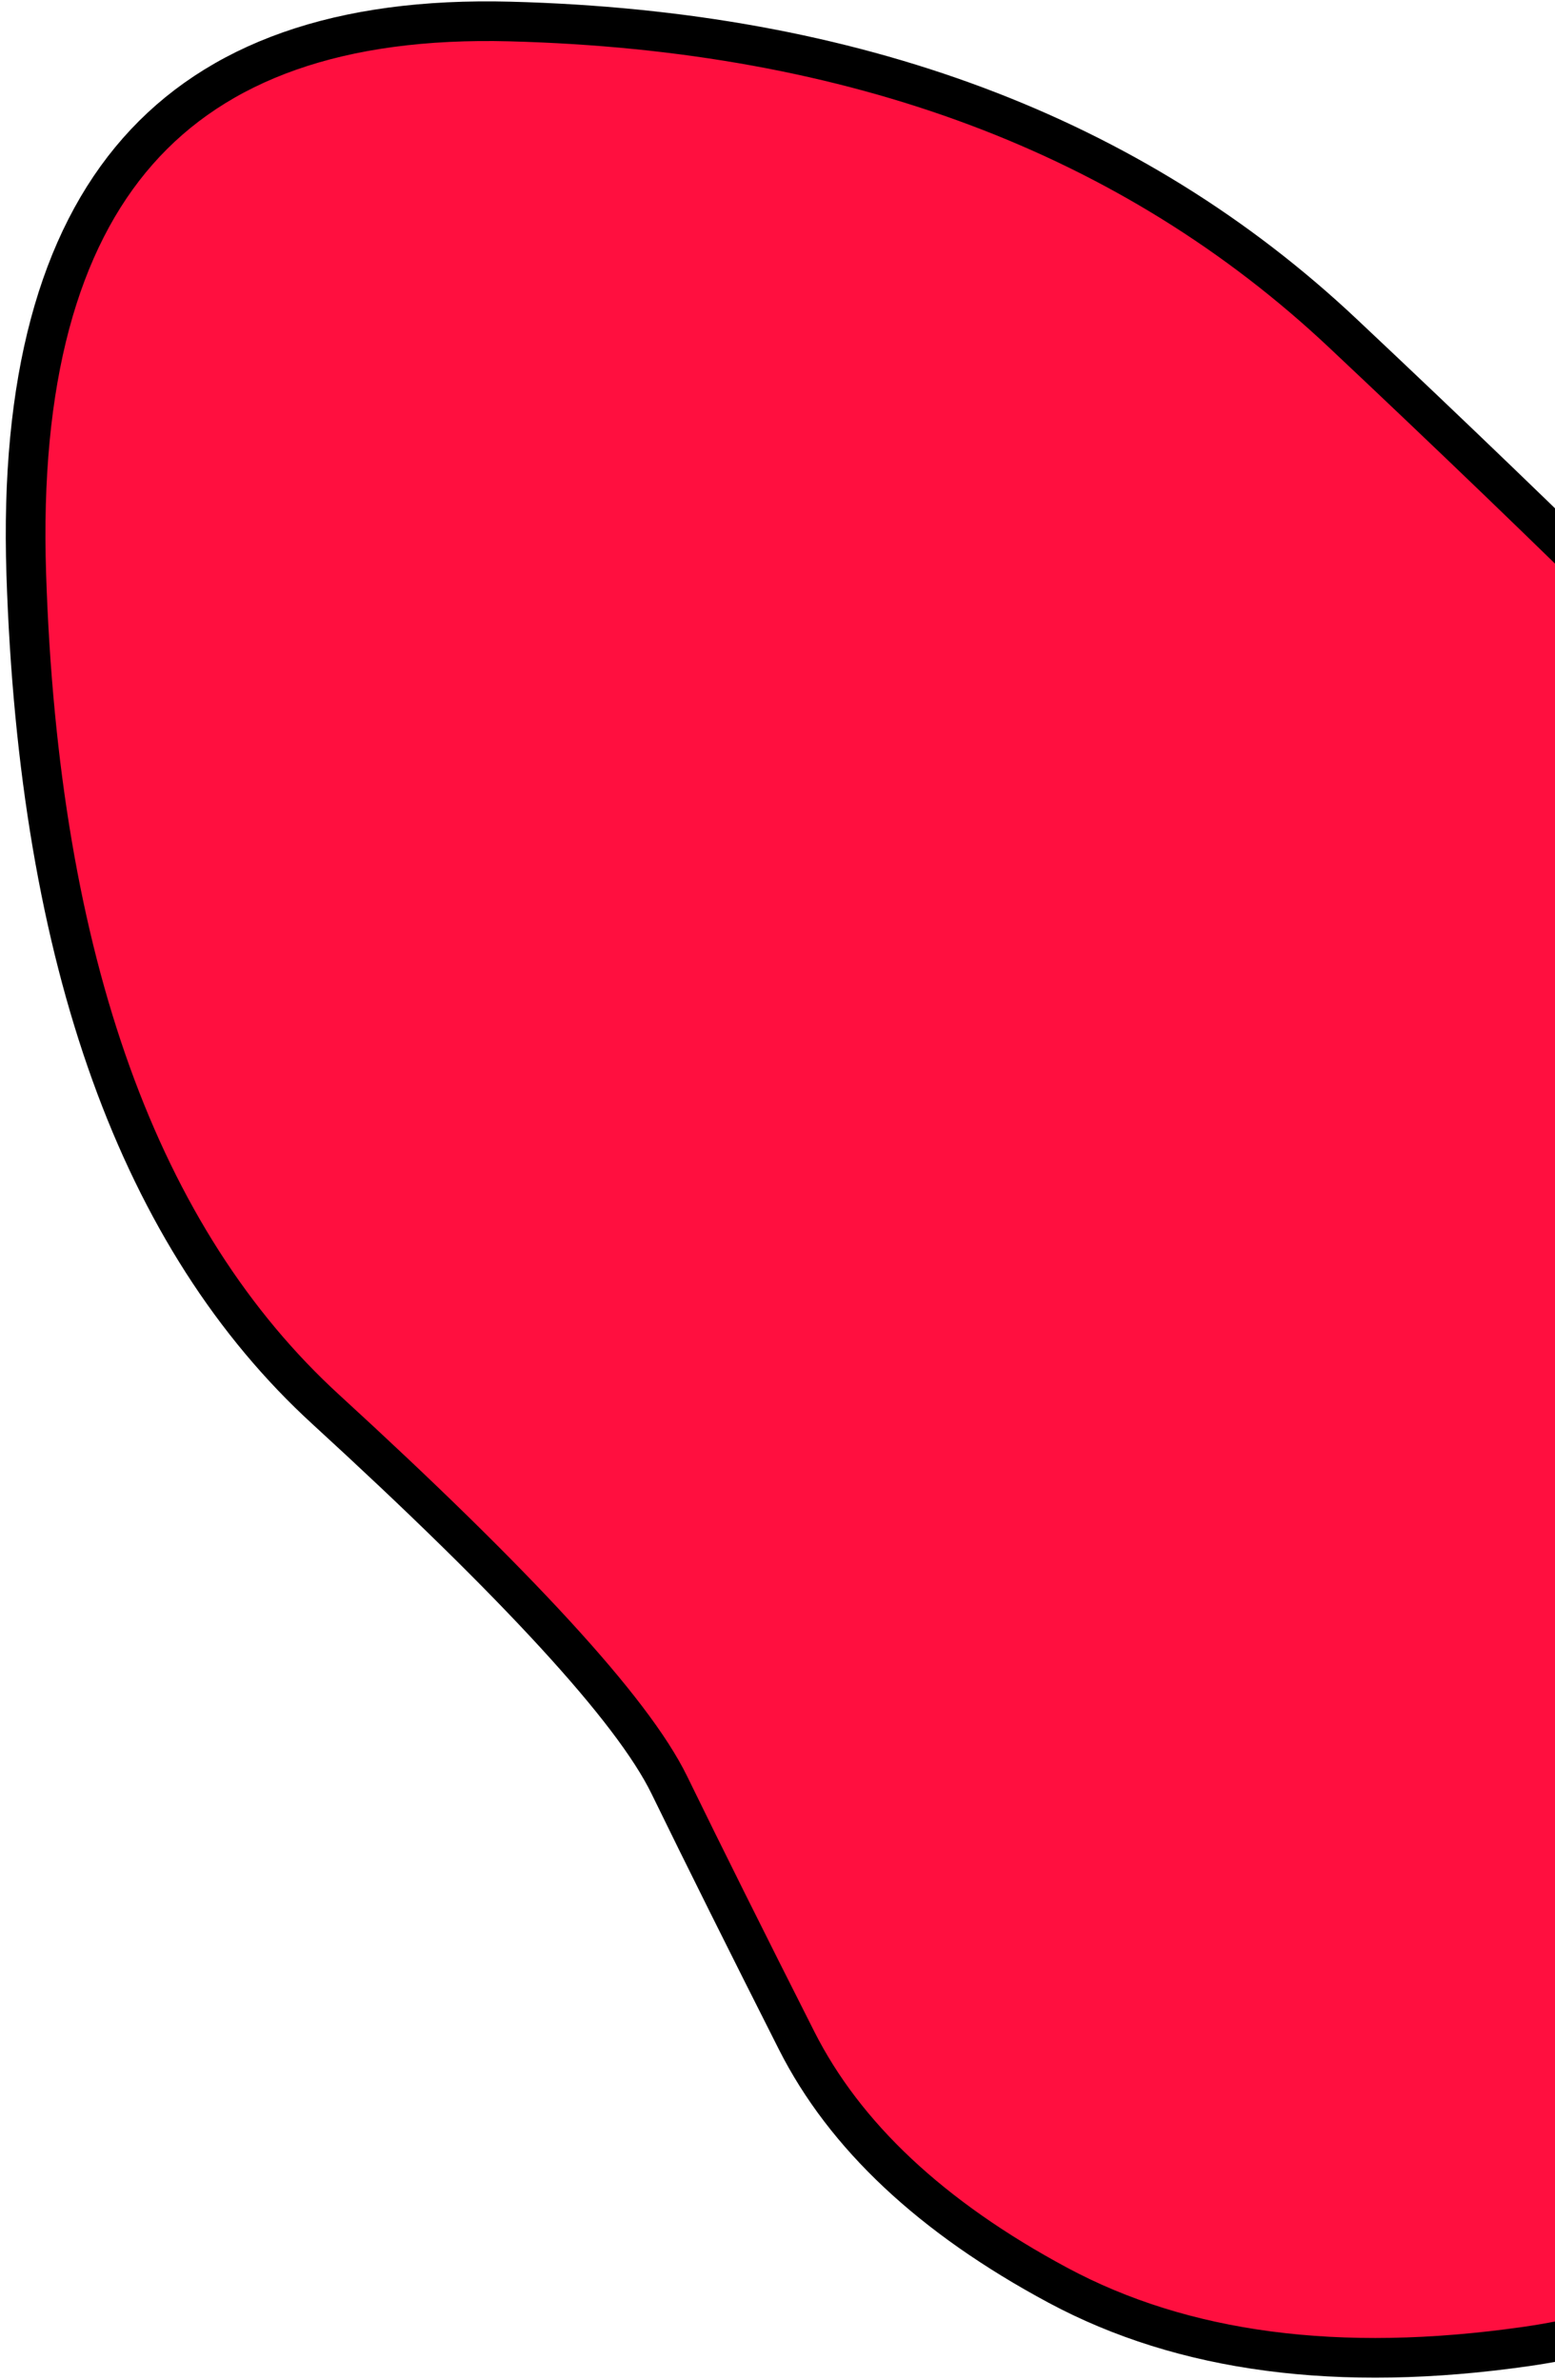 <?xml version="1.0" encoding="UTF-8" standalone="no"?><svg width='196' height='300' viewBox='0 0 196 300' fill='none' xmlns='http://www.w3.org/2000/svg'>
<path d='M270.573 184.125C271.566 212.014 264.565 236.76 249.605 258.46C234.67 280.125 215.604 292.486 192.352 295.814C168.695 299.199 149.091 296.541 133.355 288.097C117.33 279.499 106.449 269.188 100.421 257.264C94.102 244.762 88.753 234.023 84.374 225.044C82.013 220.202 77.142 213.847 69.993 206.052C62.8 198.209 53.151 188.751 41.067 177.684C17.655 156.245 4.898 121.337 3.311 72.362C2.521 48.012 7.384 30.416 17.378 19.056C27.317 7.76 42.767 2.147 64.3 2.712C107.771 3.854 142.679 17.008 169.251 42.005C196.325 67.475 219.83 90.692 239.772 111.658C259.342 132.233 269.585 156.355 270.573 184.125Z' fill='#FF0F3F' stroke='black' stroke-width='5'/>
</svg>
